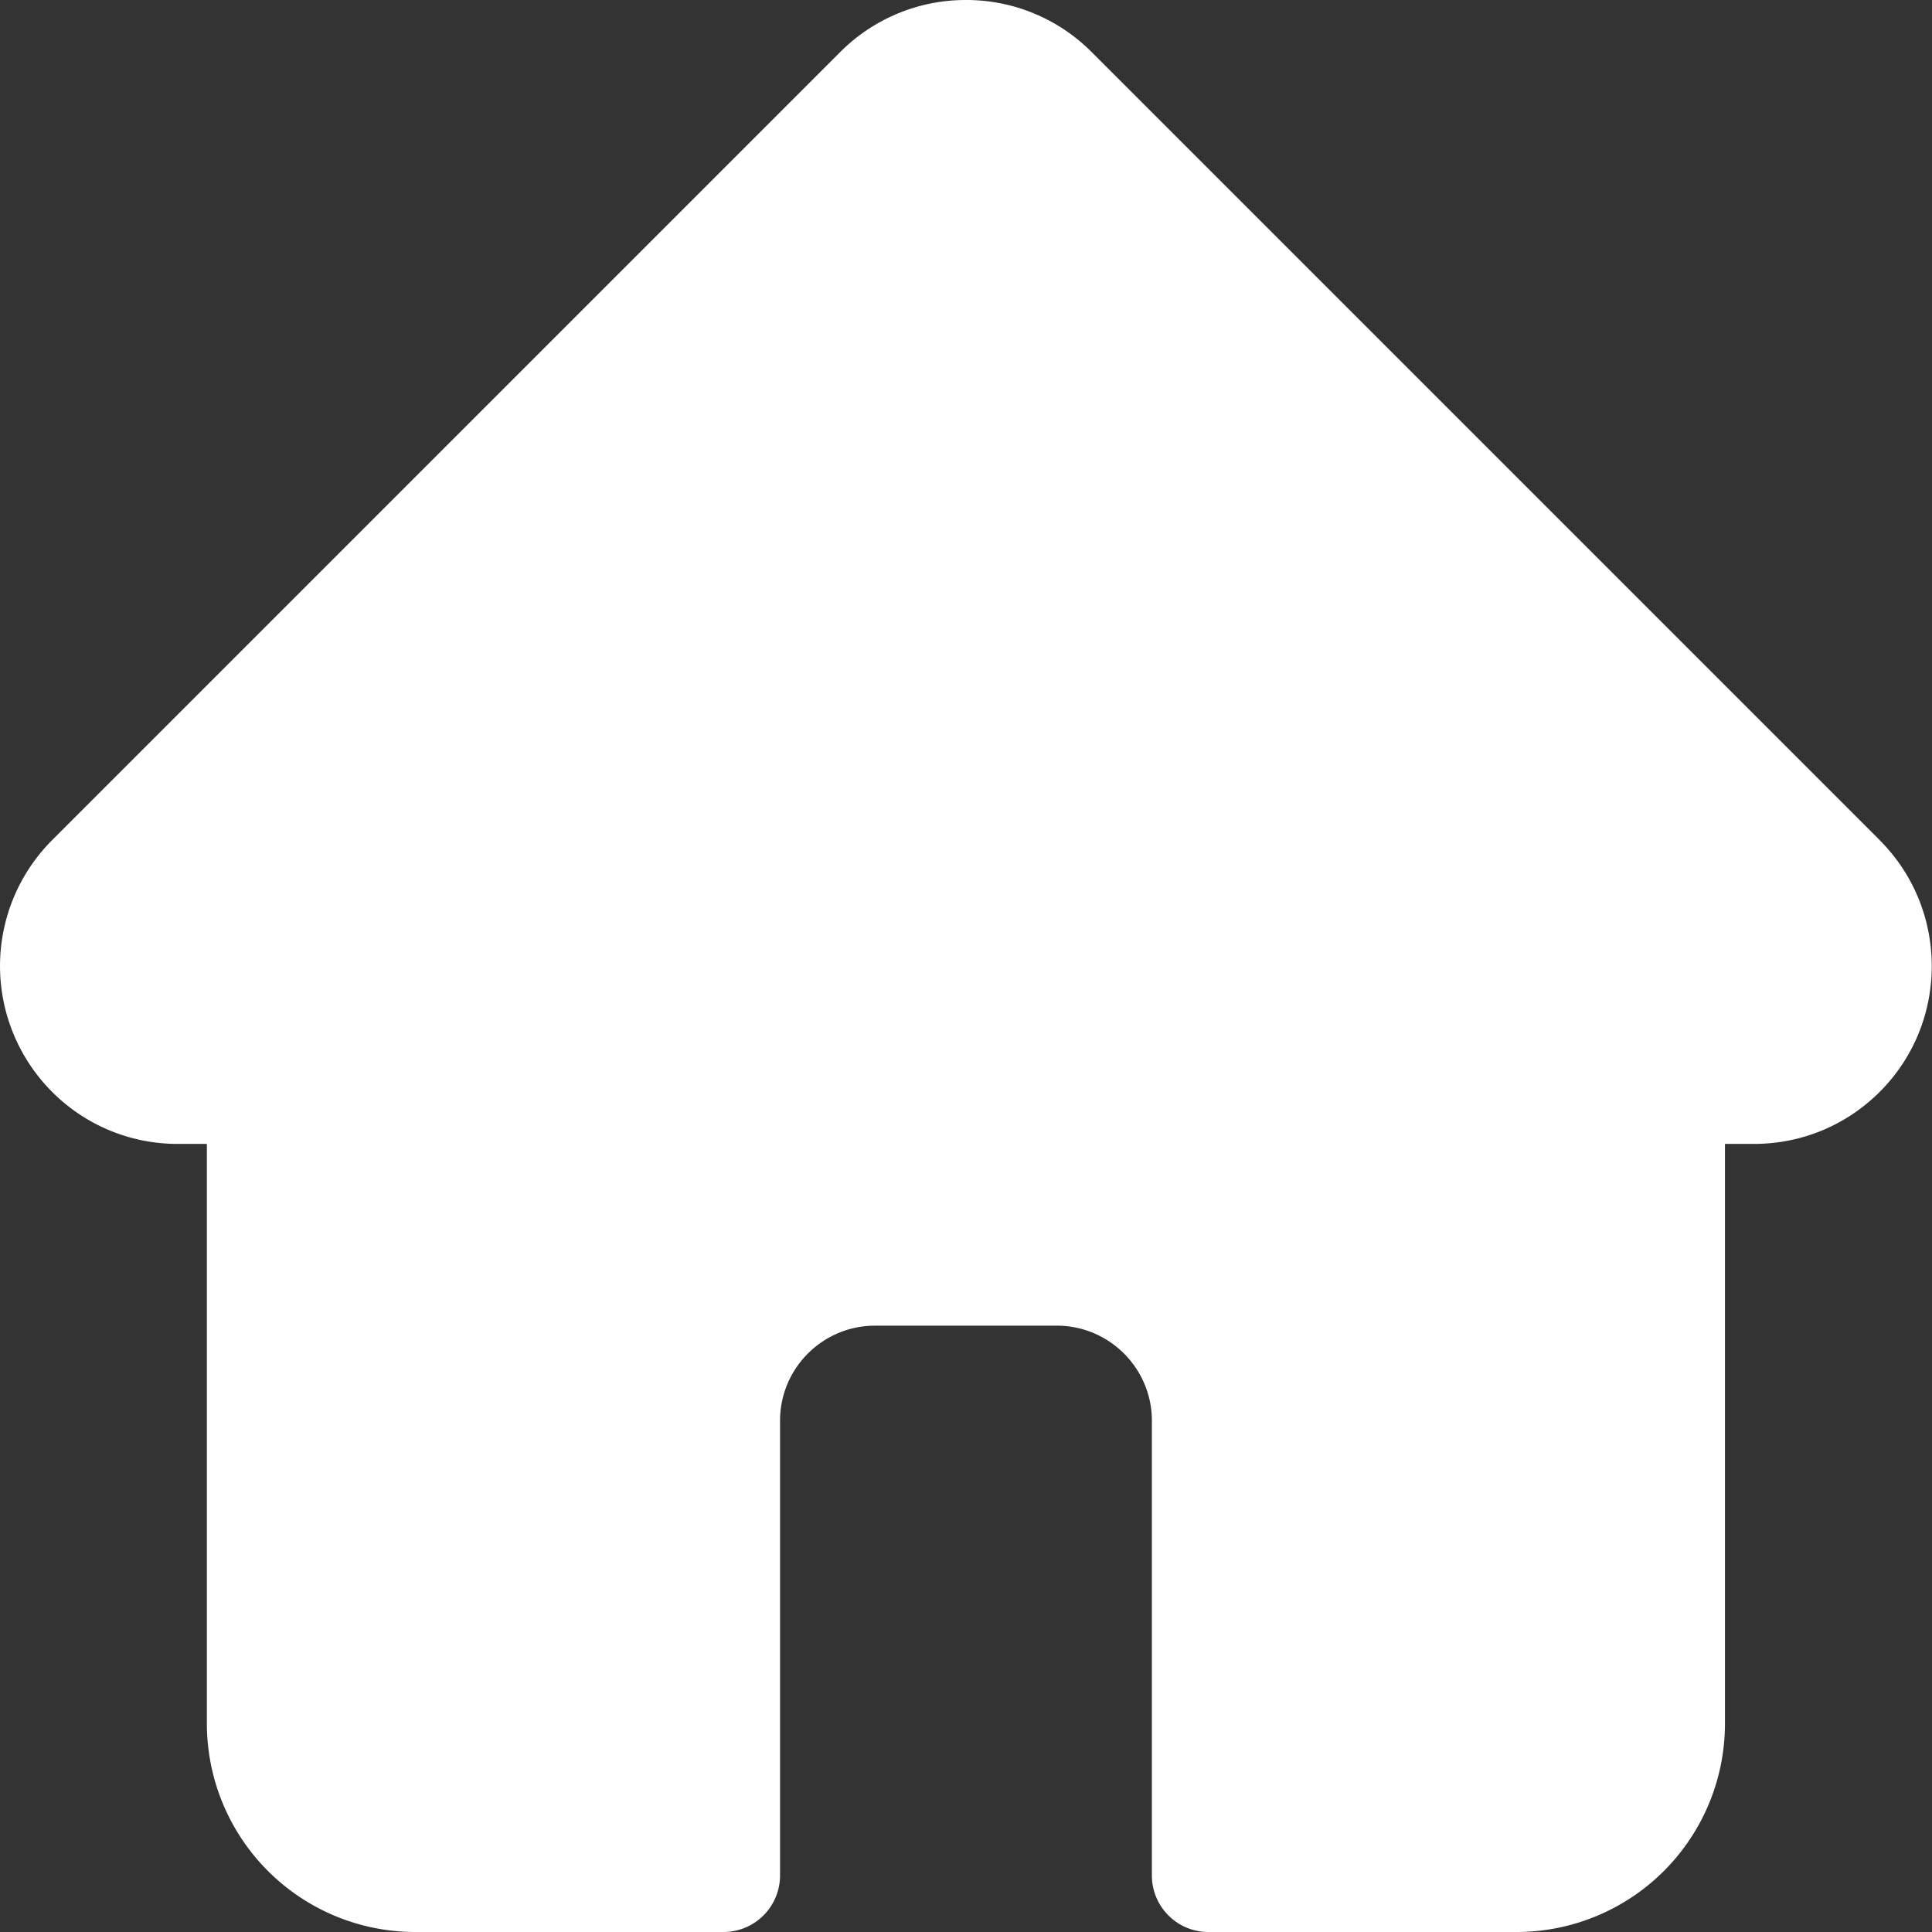 <svg width="24" height="24" fill="none" xmlns="http://www.w3.org/2000/svg"><rect width="100%" height="100%" fill="#333333" stroke="none"/><g clip-path="url(#clip0)"><path d="M23.353 10.439l-.002-.002-9.79-9.79A2.194 2.194 0 0012 0a2.2 2.2 0 00-1.563.647L.652 10.432l-.01.01a2.212 2.212 0 00.004 3.12 2.197 2.197 0 001.534.648h.39v7.204A2.589 2.589 0 005.156 24h3.83a.703.703 0 00.704-.703v-5.649c0-.65.529-1.18 1.18-1.18h2.259c.65 0 1.18.53 1.18 1.18v5.649c0 .388.314.703.702.703h3.83a2.589 2.589 0 002.587-2.586V14.21h.361c.59 0 1.145-.23 1.563-.648.86-.86.86-2.261 0-3.123z" fill="#fff"/></g><defs><clipPath id="clip0"><path fill="#fff" d="M0 0h24v24H0z"/></clipPath></defs></svg>